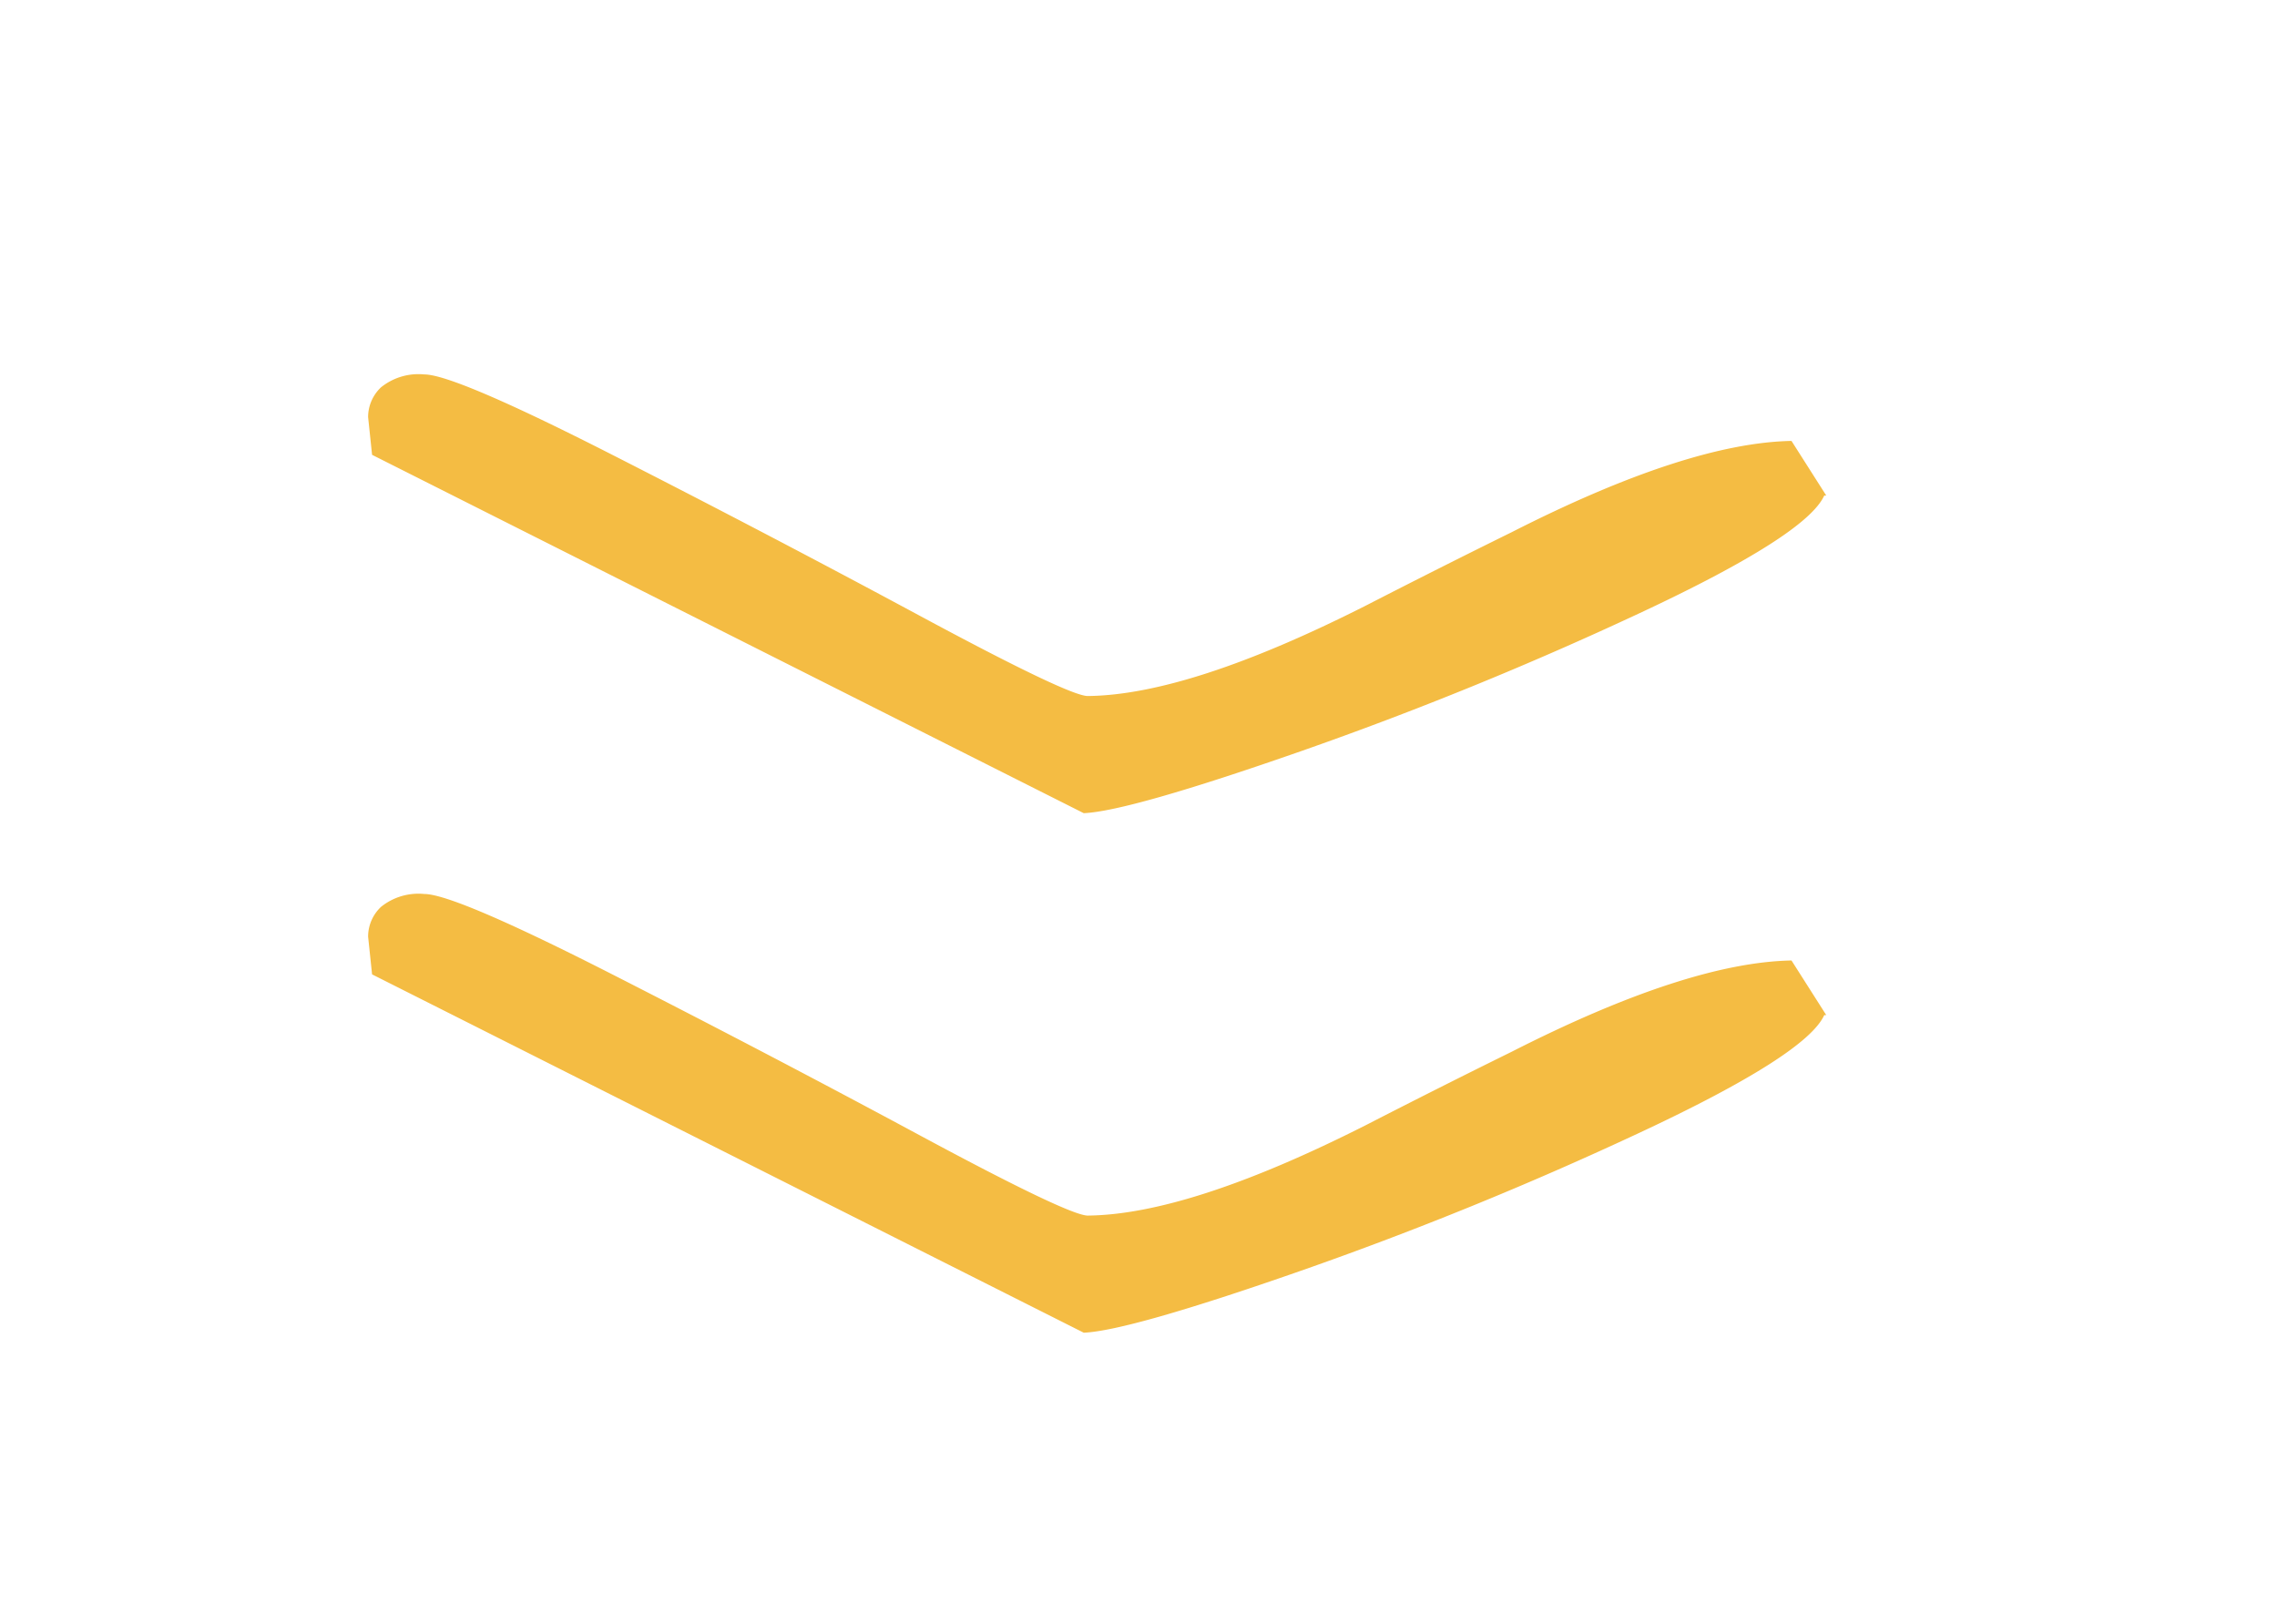 <svg id="Isolation_Mode" data-name="Isolation Mode" xmlns="http://www.w3.org/2000/svg" width="95.333" height="68" viewBox="0 0 95.333 68"><title>Artboard 1</title><path d="M15.578,19.042l-.166-1.579a1.714,1.714,0,0,1,.54-1.247,2.497,2.497,0,0,1,1.809-.54q1.267,0,7.875,3.366T38.498,25.774Q44.751,29.14,45.542,29.14q4.238-.042,11.636-3.782,3.075-1.58,6.109-3.075,7.355-3.74,11.719-3.823l1.455,2.286h-.084q-.747,1.662-7.73,4.925a152.106,152.106,0,0,1-14.171,5.776q-7.191,2.514-9.102,2.598Z" fill="#f4bc43"/><path d="M15.578,40.794l-.166-1.579a1.713,1.713,0,0,1,.54-1.247,2.496,2.496,0,0,1,1.809-.54q1.267,0,7.875,3.366T38.498,47.526q6.253,3.366,7.044,3.366Q49.78,50.85,57.178,47.11q3.075-1.58,6.109-3.075,7.355-3.74,11.719-3.823l1.455,2.286h-.084q-.747,1.661-7.73,4.925a152.08,152.08,0,0,1-14.171,5.776q-7.191,2.514-9.102,2.597Z" fill="#f4bc43"/></svg>